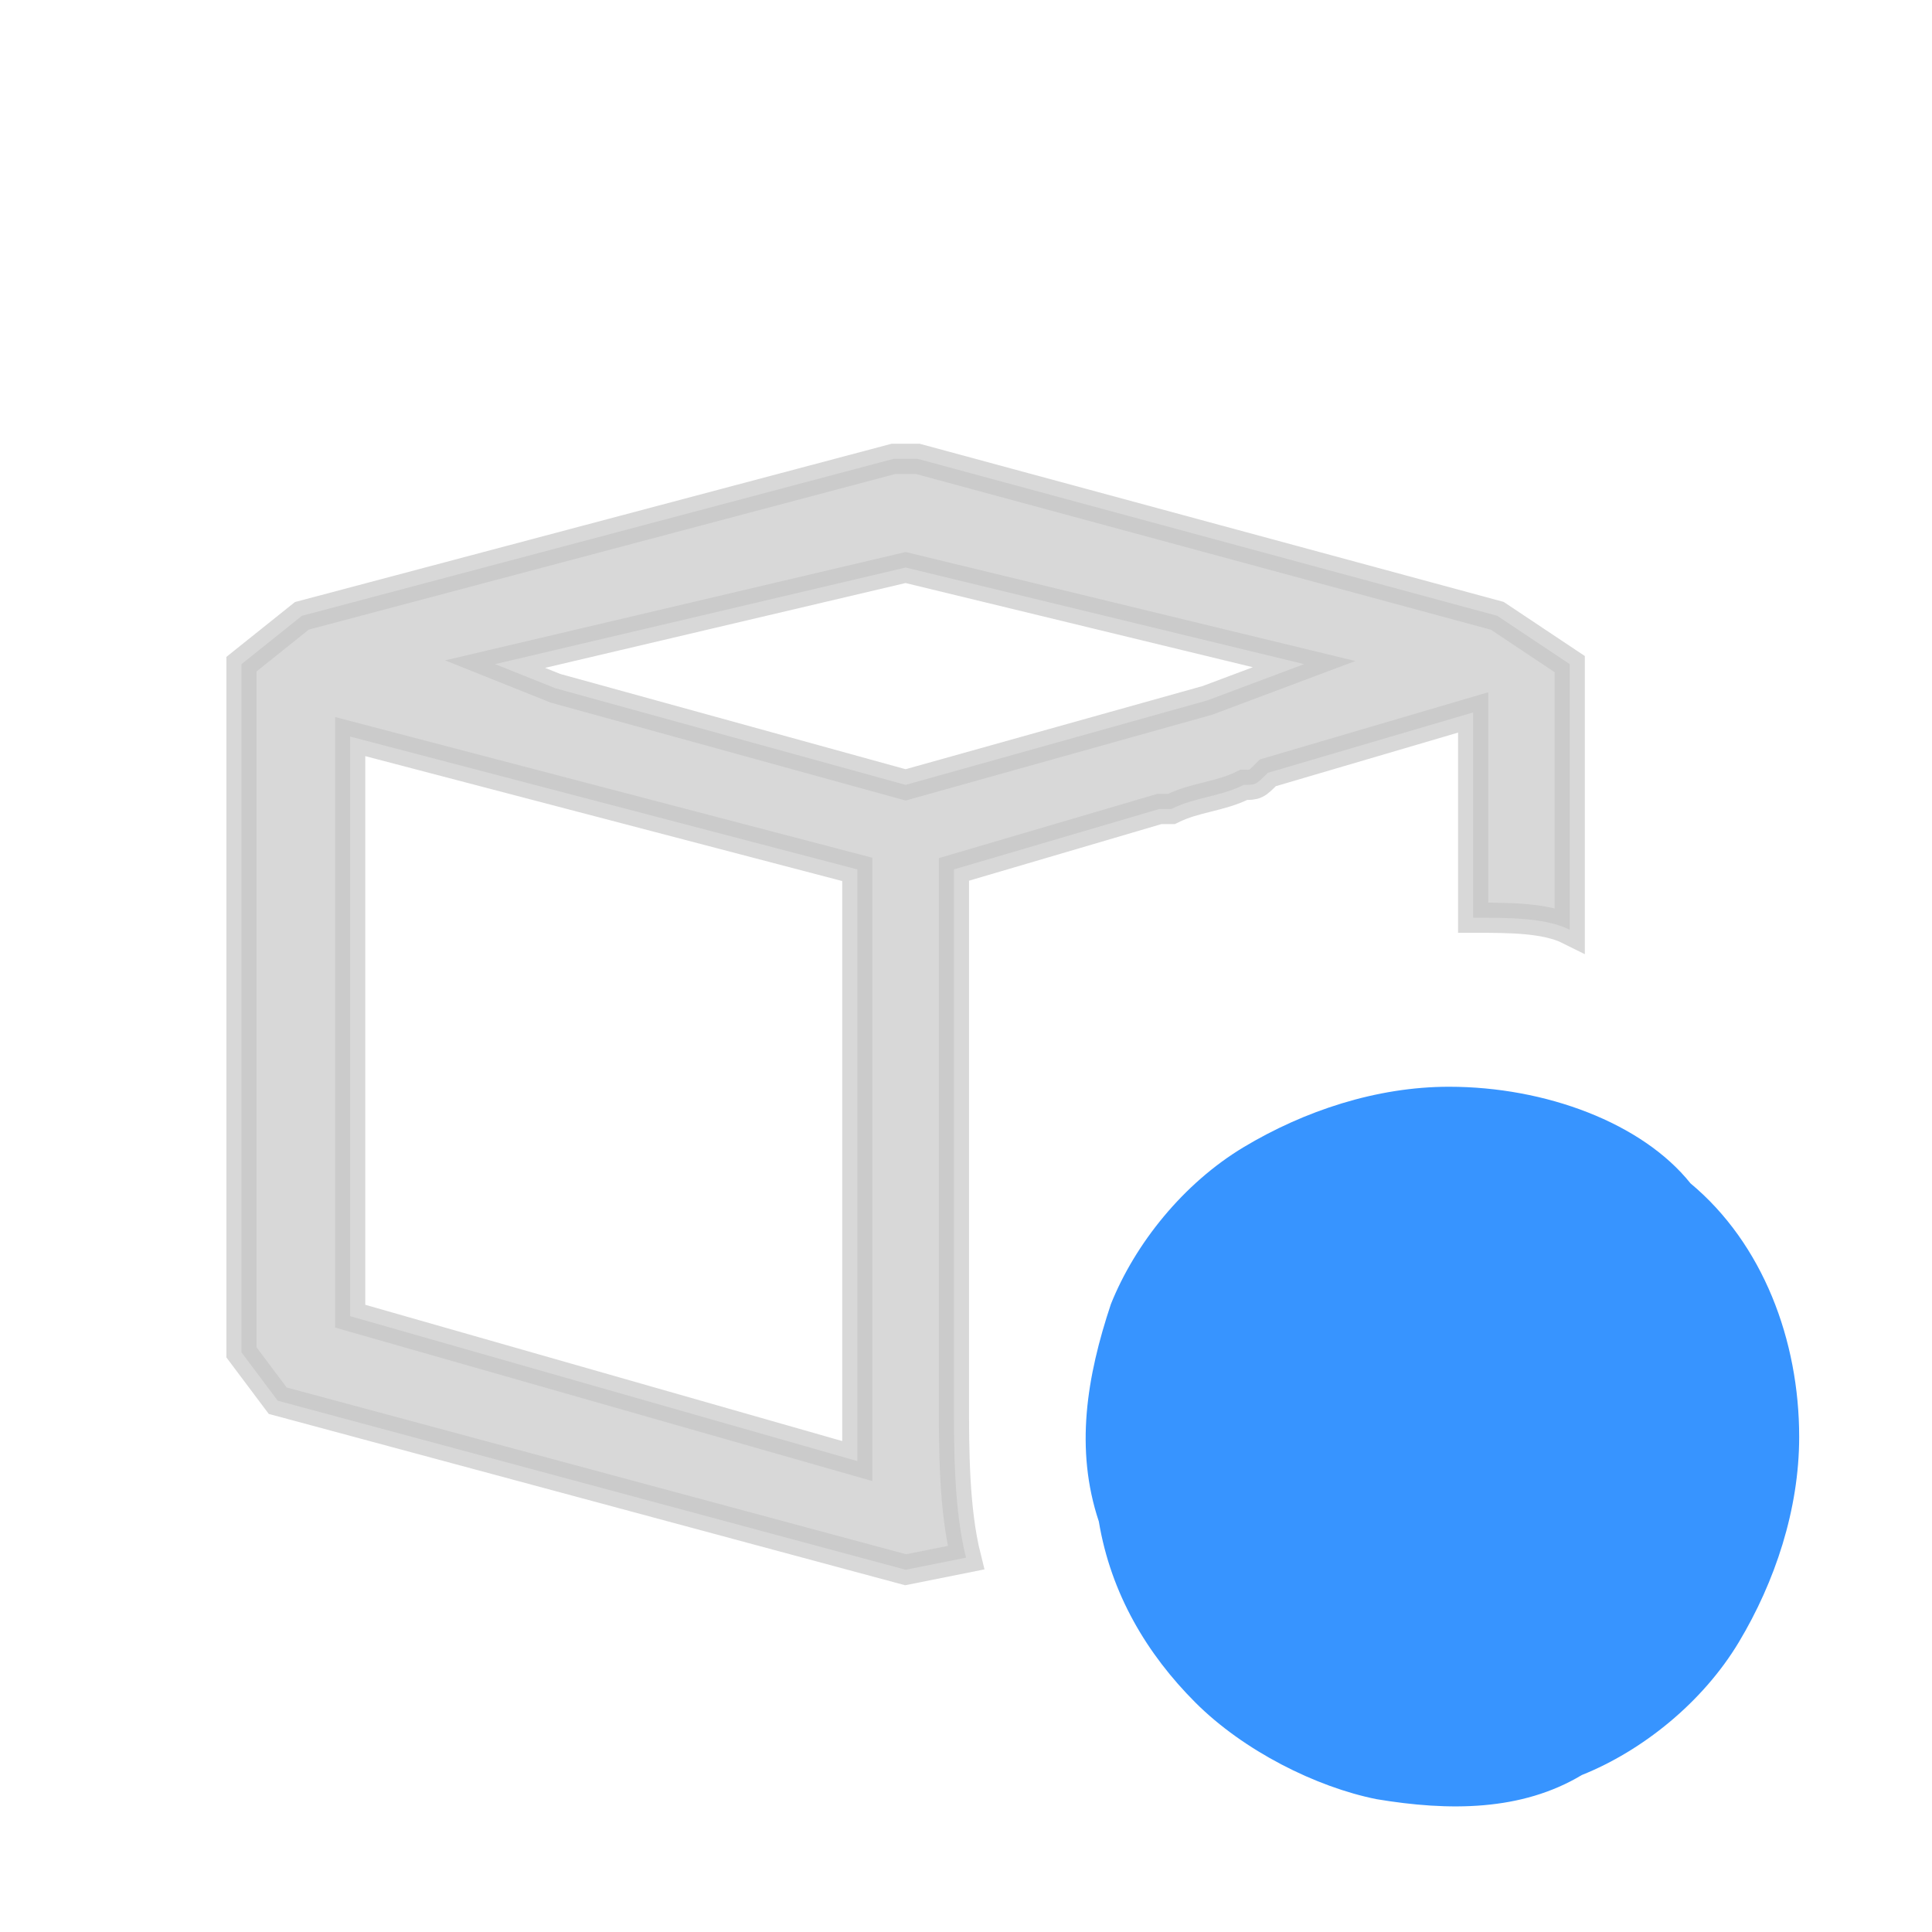 <?xml version="1.0" encoding="utf-8"?>
<!-- Generator: Adobe Illustrator 26.2.1, SVG Export Plug-In . SVG Version: 6.00 Build 0)  -->
<svg version="1.1" id="Layer_1" xmlns="http://www.w3.org/2000/svg" xmlns:xlink="http://www.w3.org/1999/xlink" x="0px" y="0px"
	 viewBox="0 0 16 16" style="enable-background:new 0 0 16 16;" xml:space="preserve">
<style type="text/css">
	
		.st0{opacity:0.67;fill-rule:evenodd;clip-rule:evenodd;fill:#C5C5C5;stroke:#C5C5C5;stroke-width:0.25;stroke-miterlimit:10;enable-background:new    ;}
	.st1{fill:#3794FF;}
</style>
<path class="st0" d="M7.9,11.6V7.2l1.7-0.5l0,0h0.1c0.2-0.1,0.4-0.1,0.6-0.2c0.1,0,0.1,0,0.2-0.1l0,0l1.7-0.5v1.7
	c0.3,0,0.6,0,0.8,0.1V5.5l-0.6-0.4L7.6,3.8H7.4L2.5,5.1L2,5.5v5.7l0.3,0.4L7.5,13L8,12.9C7.9,12.5,7.9,12,7.9,11.6z M7.1,12.1
	l-4.2-1.2V6.1l4.2,1.1V12.1z M4.6,5.7L4.1,5.5l3.4-0.8l3.3,0.8L10,5.8L7.5,6.5L4.6,5.7z"/>
<path class="st1" d="M12,9c-0.6,0-1.2,0.2-1.7,0.5s-0.9,0.8-1.1,1.3C9,11.4,8.9,12,9.1,12.6c0.1,0.6,0.4,1.1,0.8,1.5
	c0.4,0.4,1,0.7,1.5,0.8c0.6,0.1,1.2,0.1,1.7-0.2c0.5-0.2,1-0.6,1.3-1.1s0.5-1.1,0.5-1.7c0-0.8-0.3-1.6-0.9-2.1C13.6,9.3,12.8,9,12,9
	z"/>
</svg>
